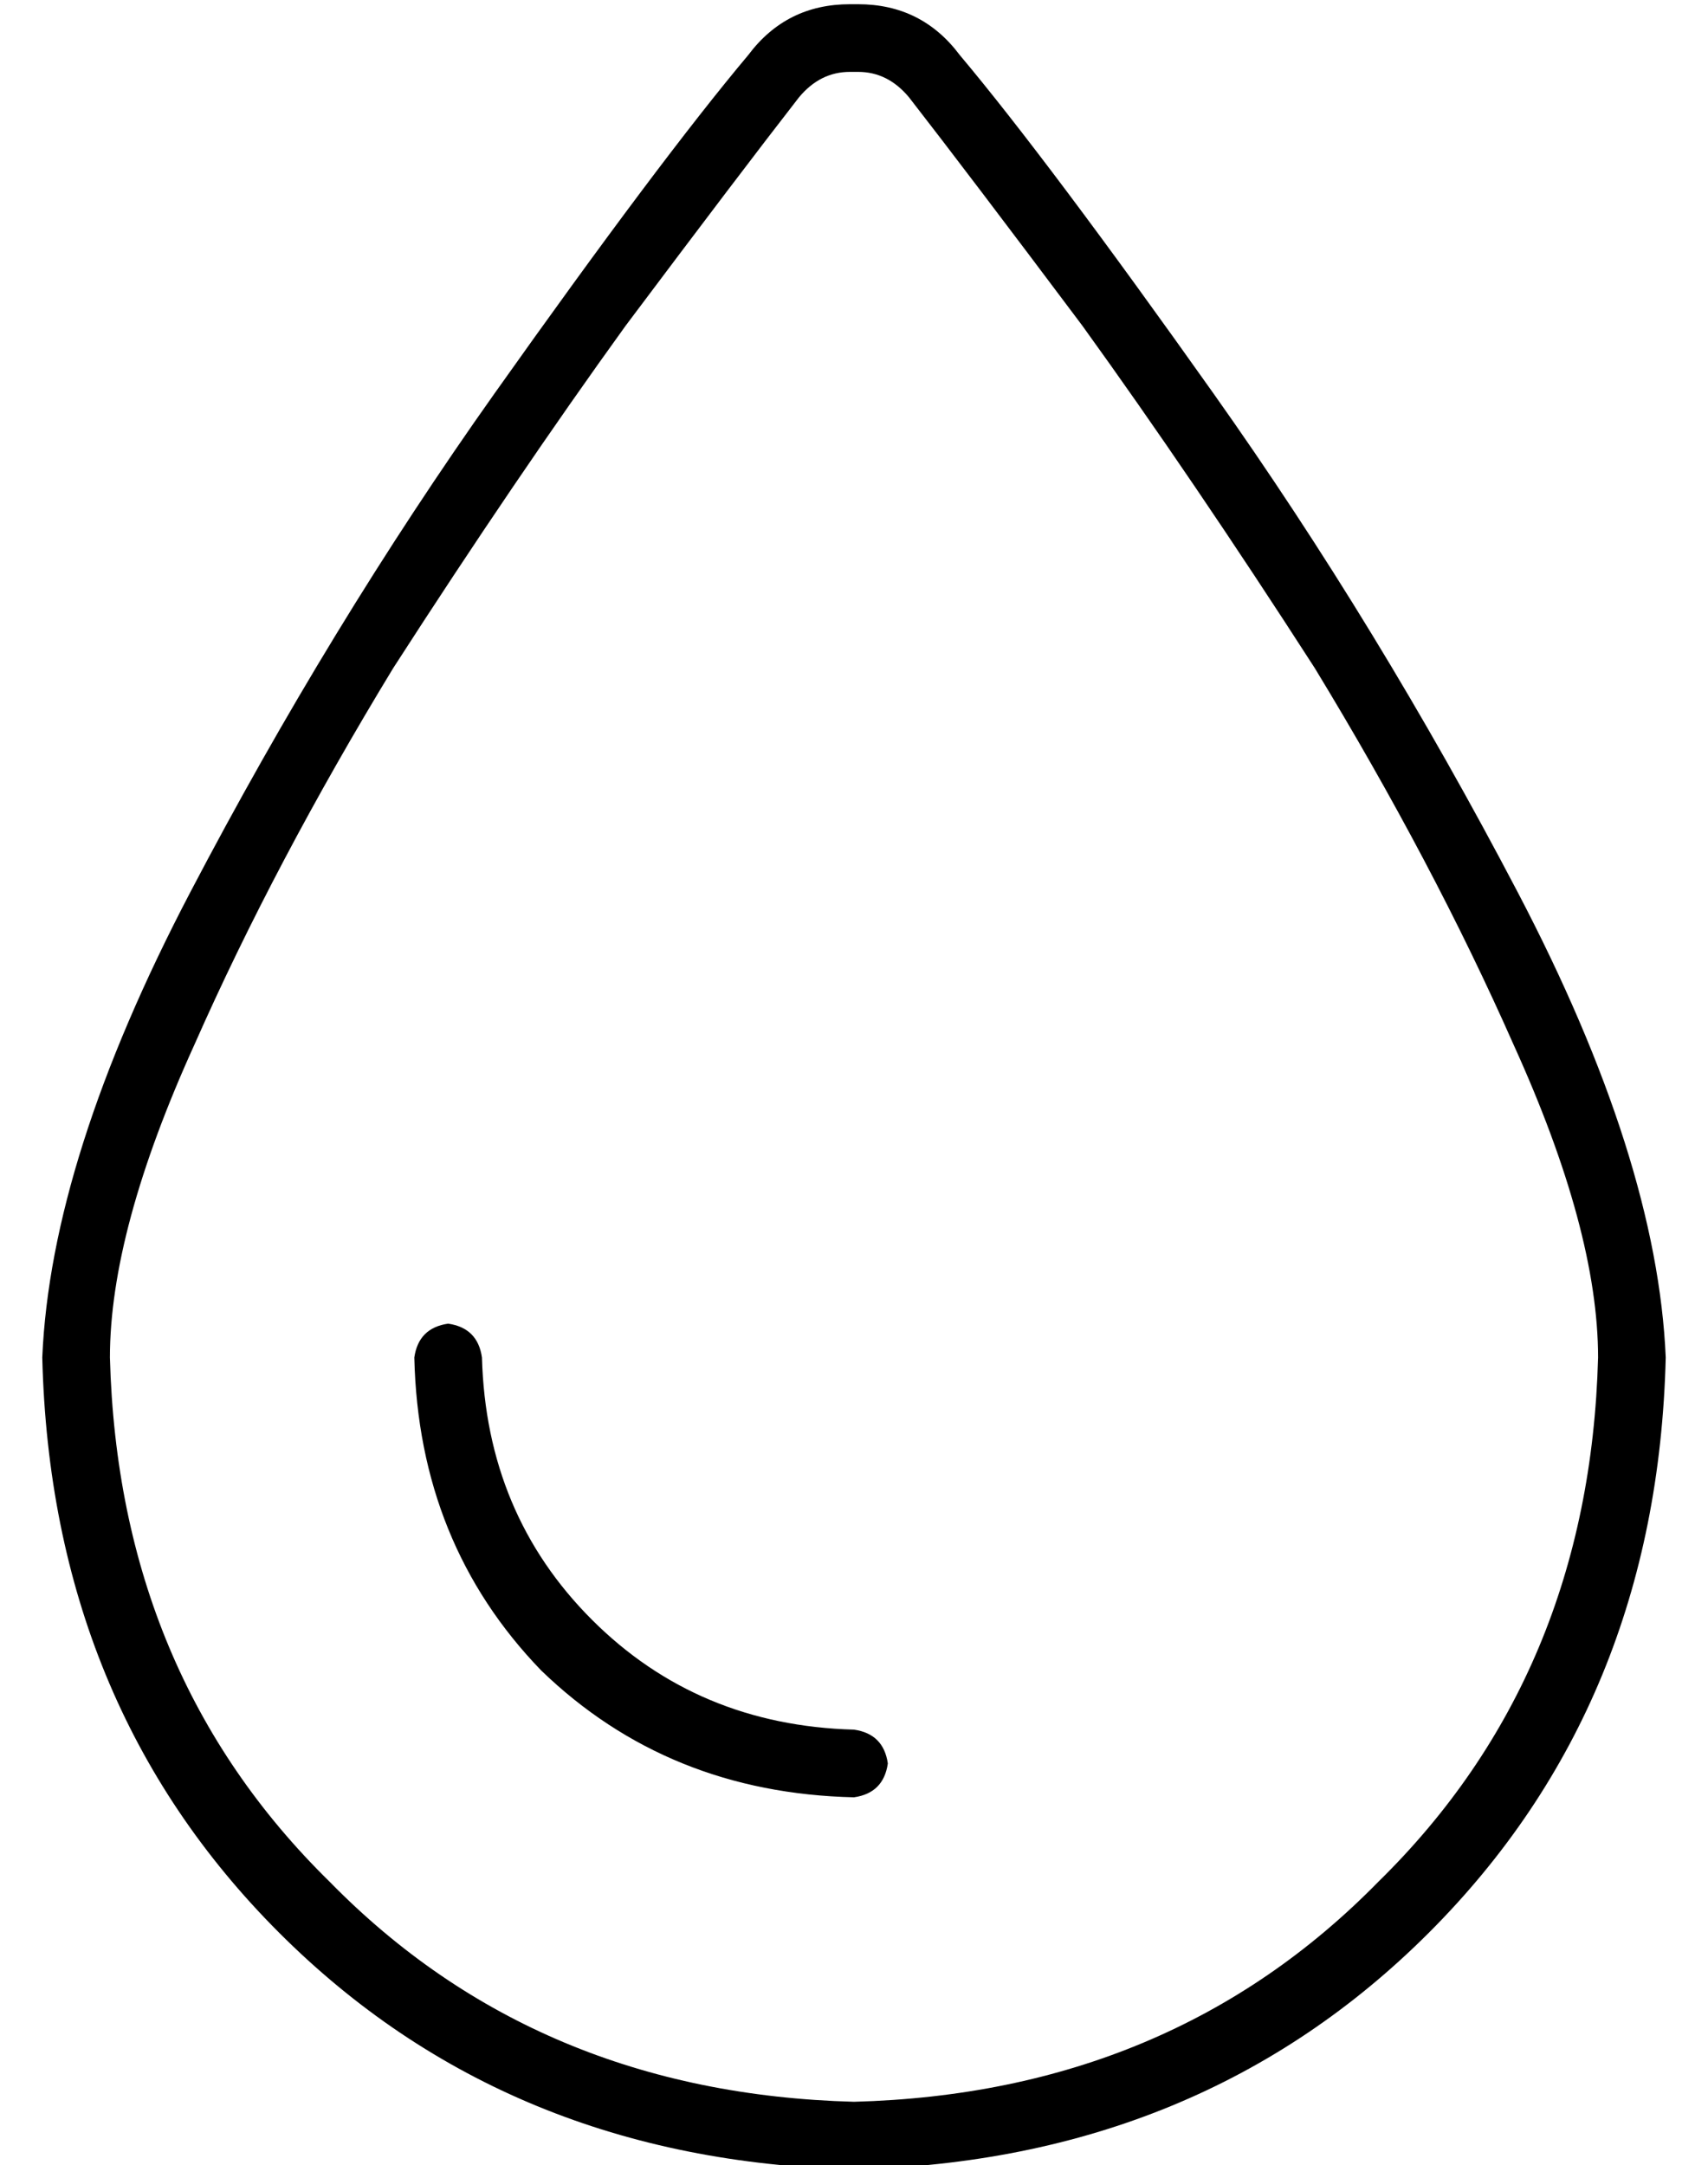 <?xml version="1.0" standalone="no"?>
<!DOCTYPE svg PUBLIC "-//W3C//DTD SVG 1.1//EN" "http://www.w3.org/Graphics/SVG/1.1/DTD/svg11.dtd" >
<svg xmlns="http://www.w3.org/2000/svg" xmlns:xlink="http://www.w3.org/1999/xlink" version="1.1" viewBox="-10 -40 404 512">
   <path fill="currentColor"
d="M192 457q-75 -2 -124 -52v0v0q-50 -49 -52 -124q0 -30 20 -74q19 -43 47 -89q29 -45 55 -81q27 -36 41 -54q5 -6 12 -6h2v0q7 0 12 6q14 18 41 54q26 36 55 81q28 46 47 89q20 44 20 74q-2 75 -52 124q-49 50 -124 52v0zM0 281q2 82 56 136v0v0q54 54 136 56
q82 -2 136 -56t56 -136q-2 -47 -35 -110t-72 -118t-60 -80q-9 -12 -24 -12h-2v0q-15 0 -24 12q-21 25 -60 80t-72 118t-35 110v0zM104 281q-1 -7 -8 -8q-7 1 -8 8q1 44 30 74q30 29 74 30q7 -1 8 -8q-1 -7 -8 -8q-37 -1 -62 -26t-26 -62v0z" />
</svg>
